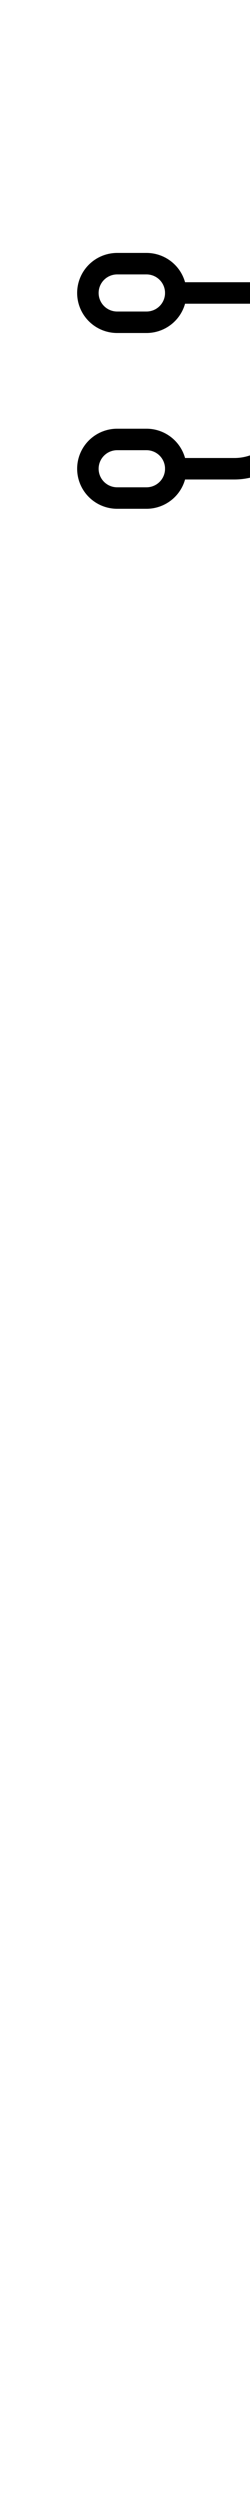 <svg xmlns="http://www.w3.org/2000/svg" baseProfile="full" version="1.1" width="300px" height="300px" style="fill: none; width: 128px; height: 1280px;"><path d="" style="stroke-width: 4; stroke-linecap: round; stroke-linejoin: round; stroke: rgb(0, 0, 0); fill: none;"/><path d="M60,165 A15,15 0 0,1 45,150 A15,15 0 0,1 60,135 L75,135 A15,15 0 0,1 90,150 A15,15 0 0,1 75,165 L60,165 M240,135 A15,15 0 0,1 255,150 A15,15 0 0,1 240,165 L225,165 A15,15 0 0,1 210,150 A15,15 0 0,1 225,135 L240,135 M225,75 A15,15 0 0,1 210,60 A15,15 0 0,1 225,45 L240,45 A15,15 0 0,1 255,60 A15,15 0 0,1 240,75 L225,75 M45,240 A15,15 0 0,1 60,225 L75,225 A15,15 0 0,1 90,240 A15,15 0 0,1 75,255 L60,255 A15,15 0 0,1 45,240 " style="stroke-width: 11; stroke-linecap: round; stroke-linejoin: round; stroke: rgb(0, 0, 0); fill: none;"/><path d="M120,240 A30,30 0 0,0 150,210 M150,90 A30,30 0 0,1 180,60 M90,240 L90,240 L120,240 L90,240 M150,210 L150,210 L150,90 M180,60 L180,60 L210,60 M90,150 L90,150 L210,150 M195,45 L195,45 L210,60 L195,75 M195,135 L195,135 L210,150 L195,165 " style="stroke-width: 11; stroke-linecap: round; stroke-linejoin: round; stroke: rgb(0, 0, 0); fill: none;"/></svg>